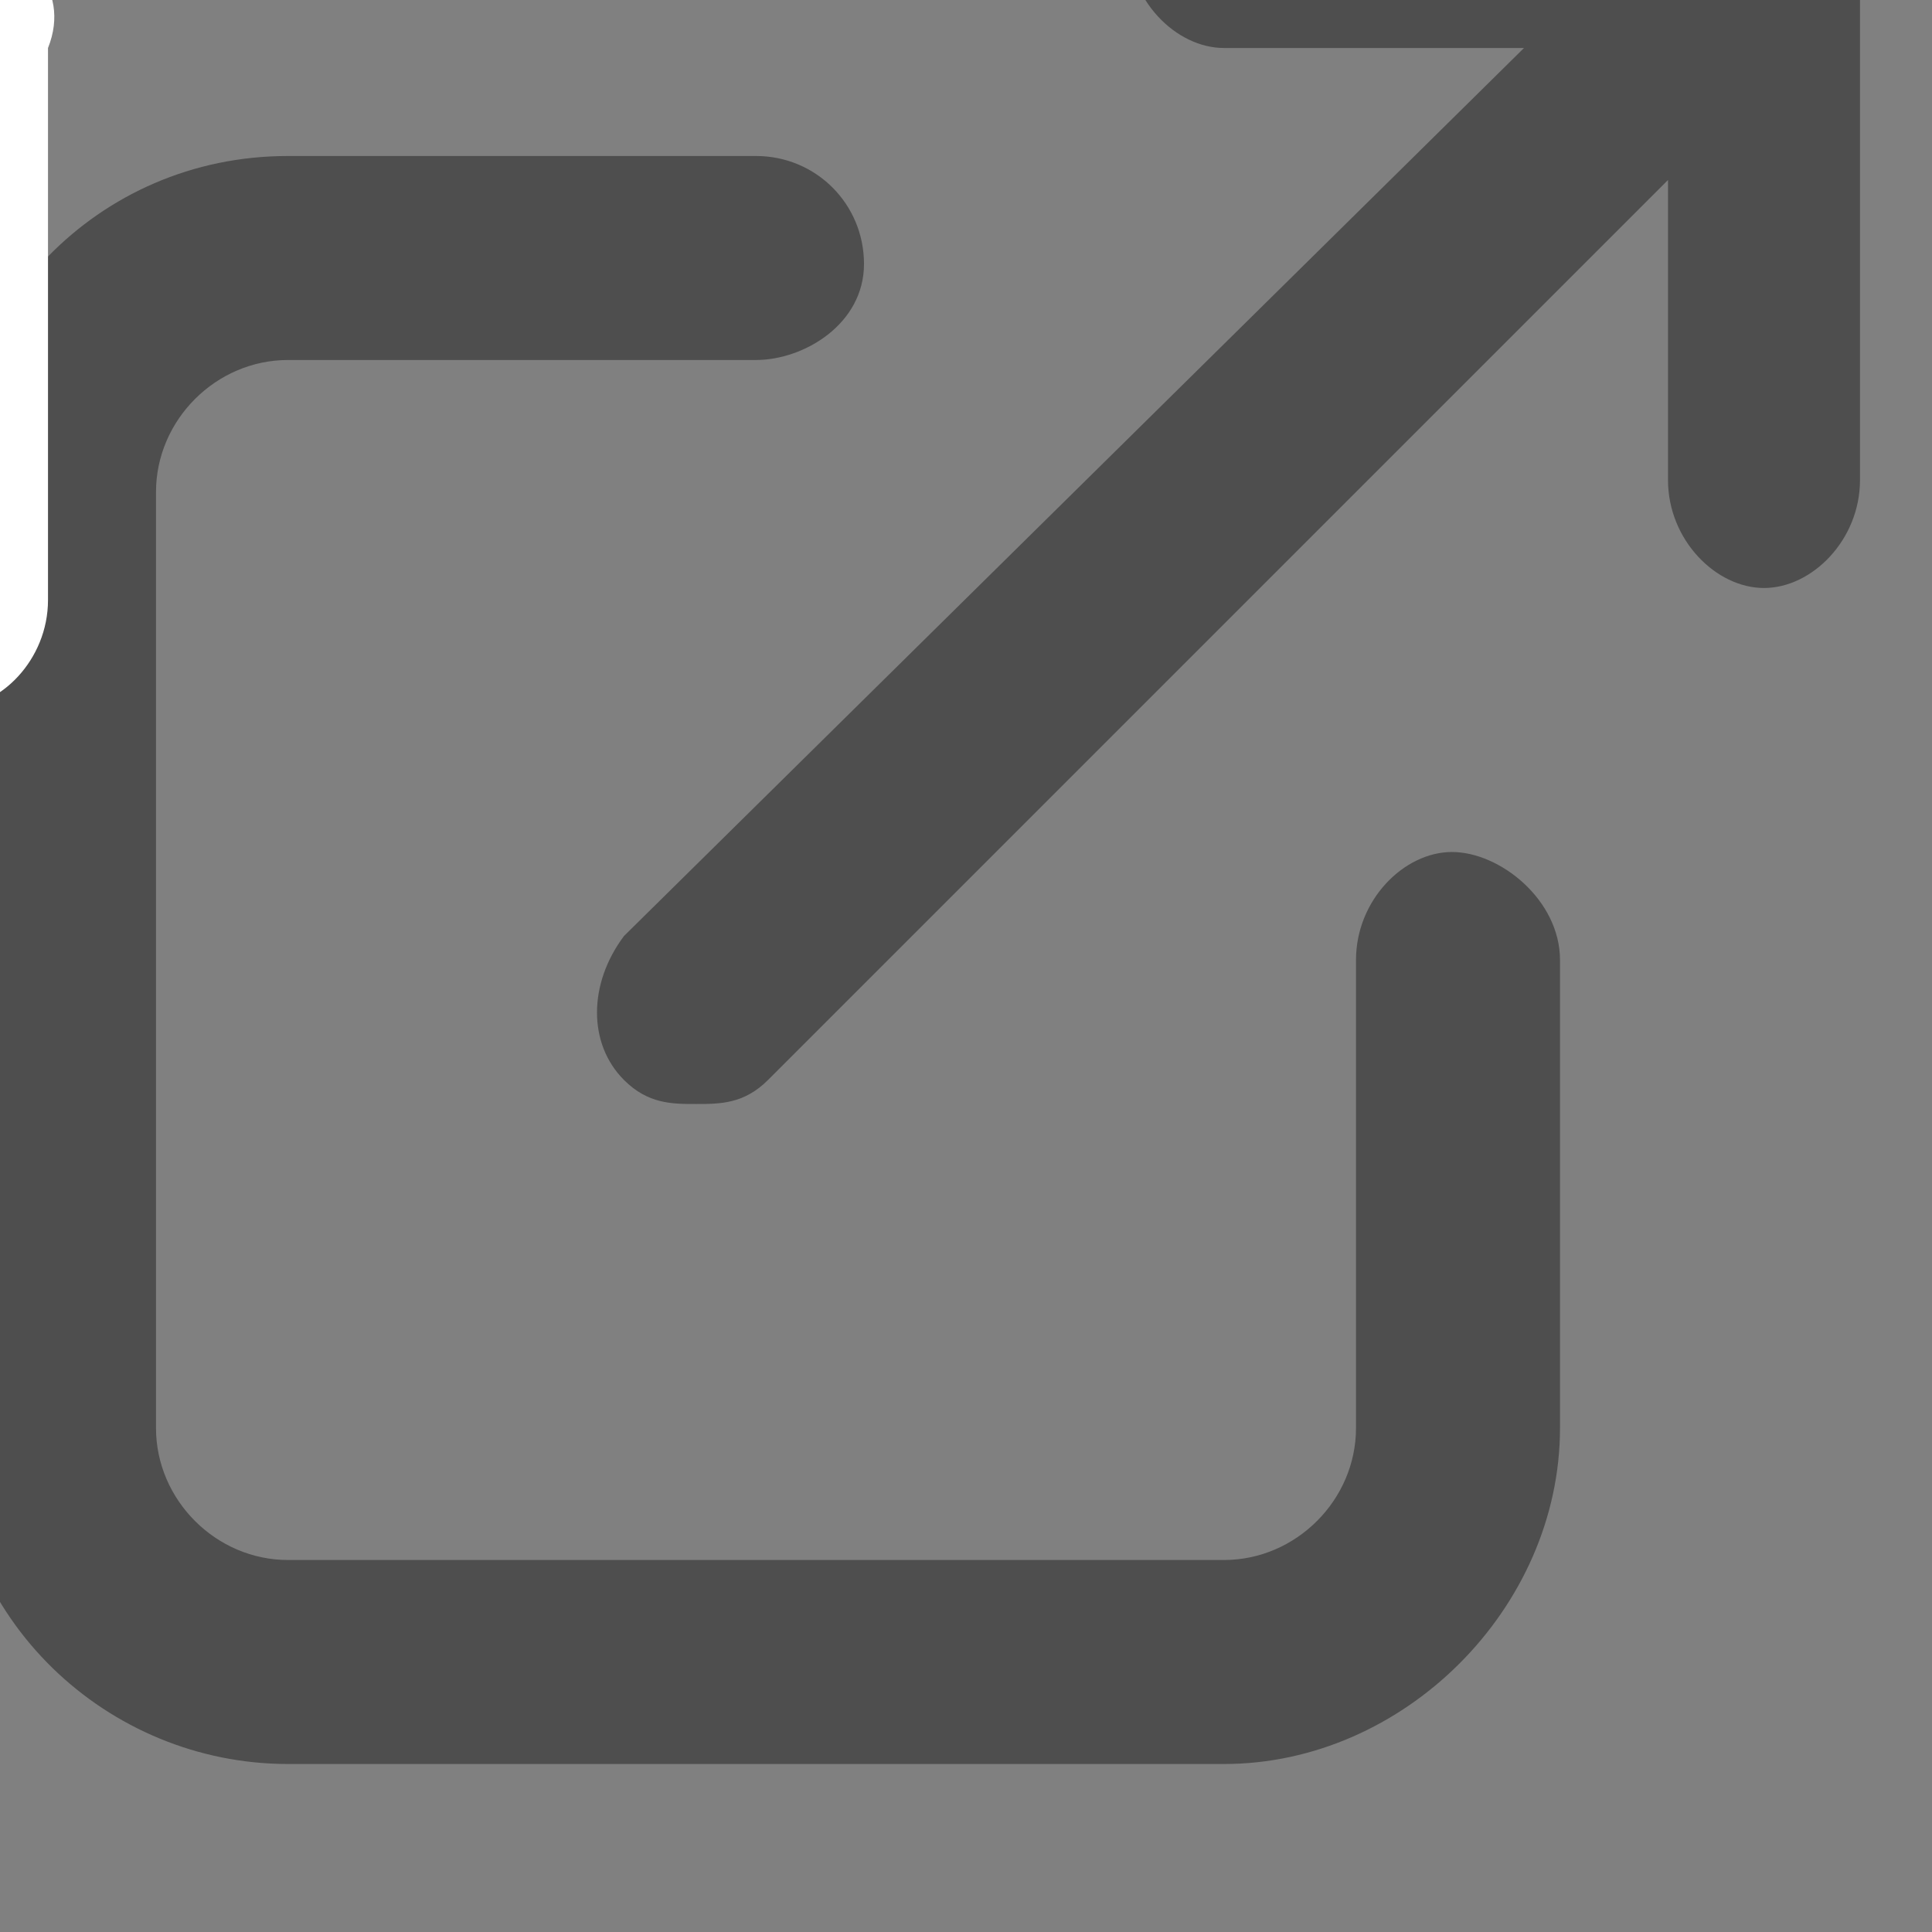 <?xml version="1.0" encoding="utf-8"?>
<!-- Generator: Adobe Illustrator 28.0.0, SVG Export Plug-In . SVG Version: 6.00 Build 0)  -->
<svg version="1.1" id="레이어_1" xmlns="http://www.w3.org/2000/svg" xmlns:xlink="http://www.w3.org/1999/xlink" x="0px"
	 y="0px" viewBox="0 0 16.1 16.1" style="enable-background:new 0 0 16.1 16.1;" xml:space="preserve">
<rect x="0" y="0" width="16.1" height="16.1" fill="#808080" stroke="none"/>
<style type="text/css">
	.st0{fill:#4E4E4E;}
	.st1{fill:#FFFFFF;}
</style>
<g>
	<g>
		<path class="st0" d="M10.2,14.7H2.4c-1.5,0-2.8-1.2-2.8-2.8V4.1c0-1.5,1.2-2.8,2.8-2.8h3.9c0.5,0,0.9,0.4,0.9,0.9S6.7,3,6.3,3H2.4
			C1.8,3,1.3,3.5,1.3,4.1v7.8c0,0.6,0.5,1.1,1.1,1.1h7.8c0.6,0,1.1-0.5,1.1-1.1V8c0-0.5,0.4-0.9,0.8-0.9S13,7.5,13,8v3.9
			C13,13.4,11.7,14.7,10.2,14.7z"/>
	</g>
	<path class="st0" d="M14.8-1.4h-4.6C9.8-1.4,9.4-1,9.4-0.5s0.4,0.9,0.8,0.9h2.5L5.2,7.8C4.9,8.2,4.9,8.7,5.2,9
		c0.2,0.2,0.4,0.2,0.6,0.2S6.2,9.2,6.4,9l7.5-7.5V4c0,0.5,0.4,0.9,0.8,0.9s0.8-0.4,0.8-0.9v-4.6C15.6-1,15.3-1.4,14.8-1.4z"/>
</g>
<g>
	<g>
		<path class="st1" d="M-4.9,15.6h-7.8c-1.5,0-2.8-1.2-2.8-2.8V5c0-1.5,1.2-2.8,2.8-2.8h3.9c0.5,0,0.9,0.4,0.9,0.9s-0.4,0.9-0.9,0.9
			h-3.9c-0.6,0-1.1,0.5-1.1,1.1v7.8c0,0.6,0.5,1.1,1.1,1.1h7.8c0.6,0,1.1-0.5,1.1-1.1V8.9C-3.8,8.4-3.4,8-2.9,8s0.8,0.4,0.8,0.9v3.9
			C-2.1,14.3-3.3,15.6-4.9,15.6z"/>
	</g>
	<path class="st1" d="M-0.3-0.5h-4.6c-0.5,0-0.8,0.4-0.8,0.9s0.4,0.9,0.8,0.9h2.5l-7.5,7.5c-0.3,0.3-0.3,0.9,0,1.2
		c0.2,0.2,0.4,0.2,0.6,0.2s0.4-0.1,0.6-0.2l7.5-7.5v2.5c0,0.5,0.4,0.9,0.8,0.9s0.8-0.4,0.8-0.9V0.4C0.6-0.1,0.2-0.5-0.3-0.5z"/>
</g>
</svg>
